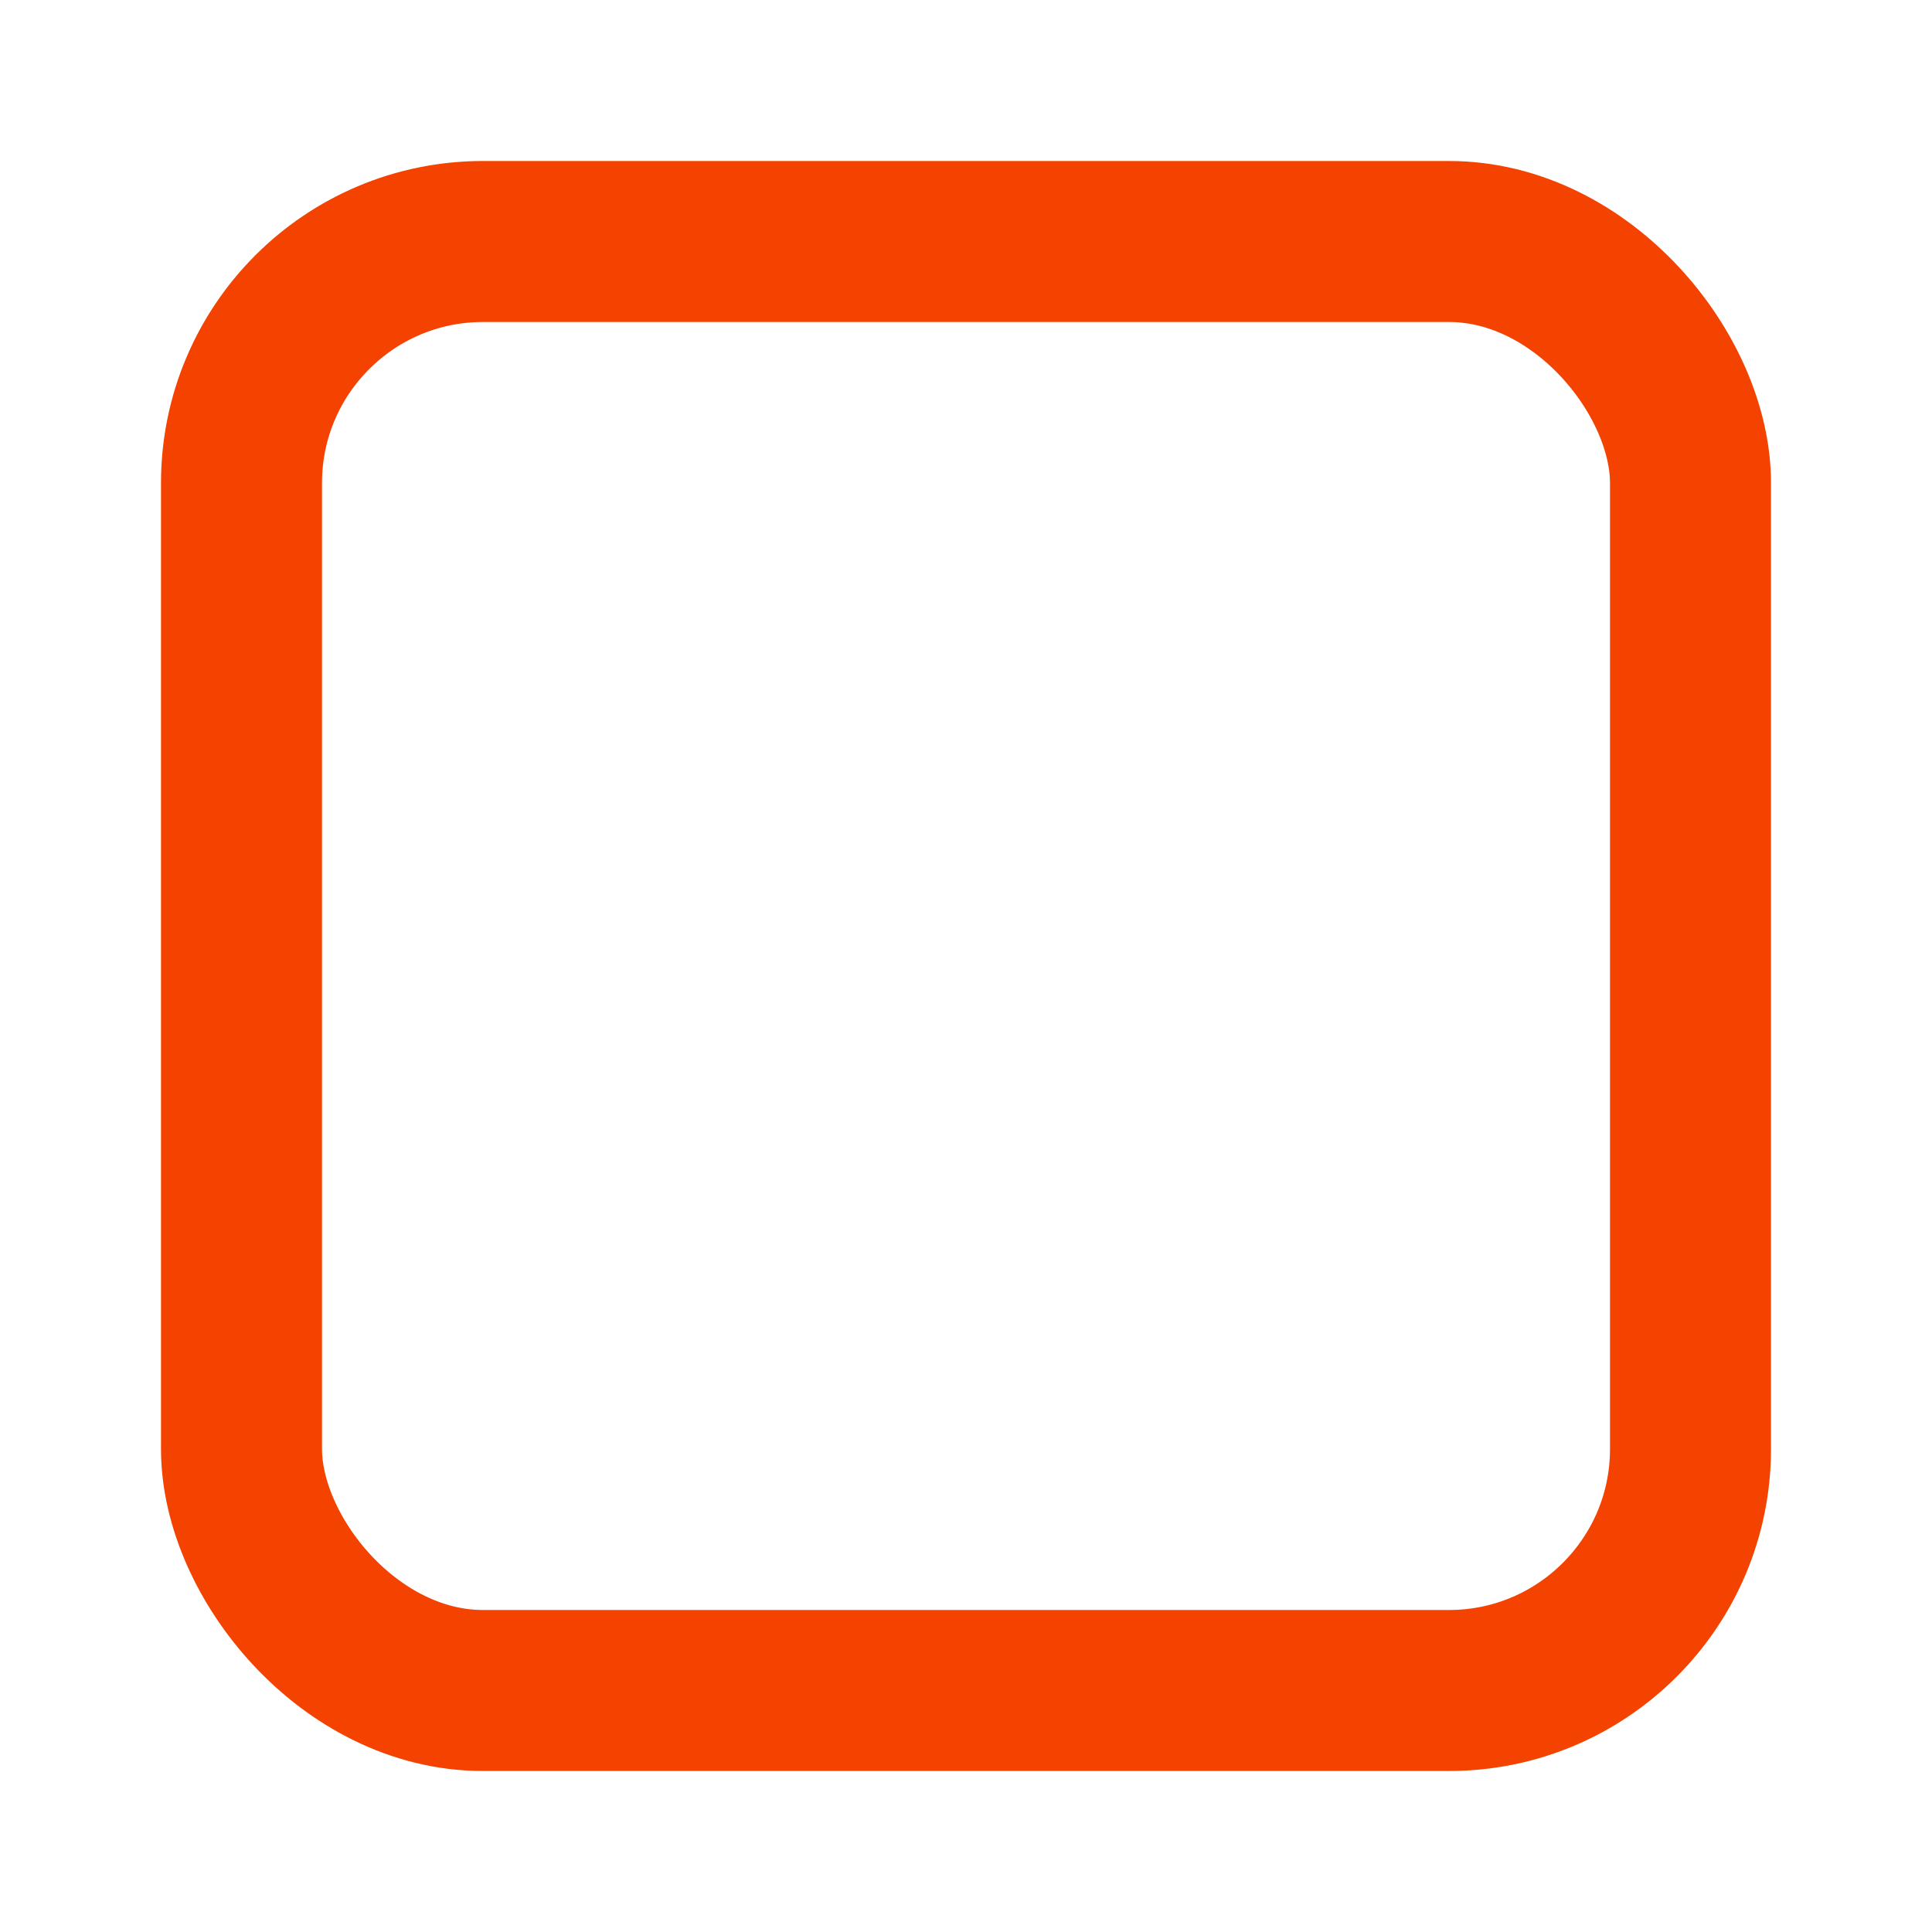 <svg width="24" height="24" viewBox="0 0 24 24" fill="none" xmlns="http://www.w3.org/2000/svg">
<g clip-path="url(#clip0_1804_22226)">
<rect x="3" y="3" width="18" height="18" rx="3" stroke="#F44200" stroke-width="2"/>
</g>
<defs>
<clipPath id="clip0_1804_22226">
<rect width="24" height="24" fill="white"/>
</clipPath>
</defs>
</svg>
